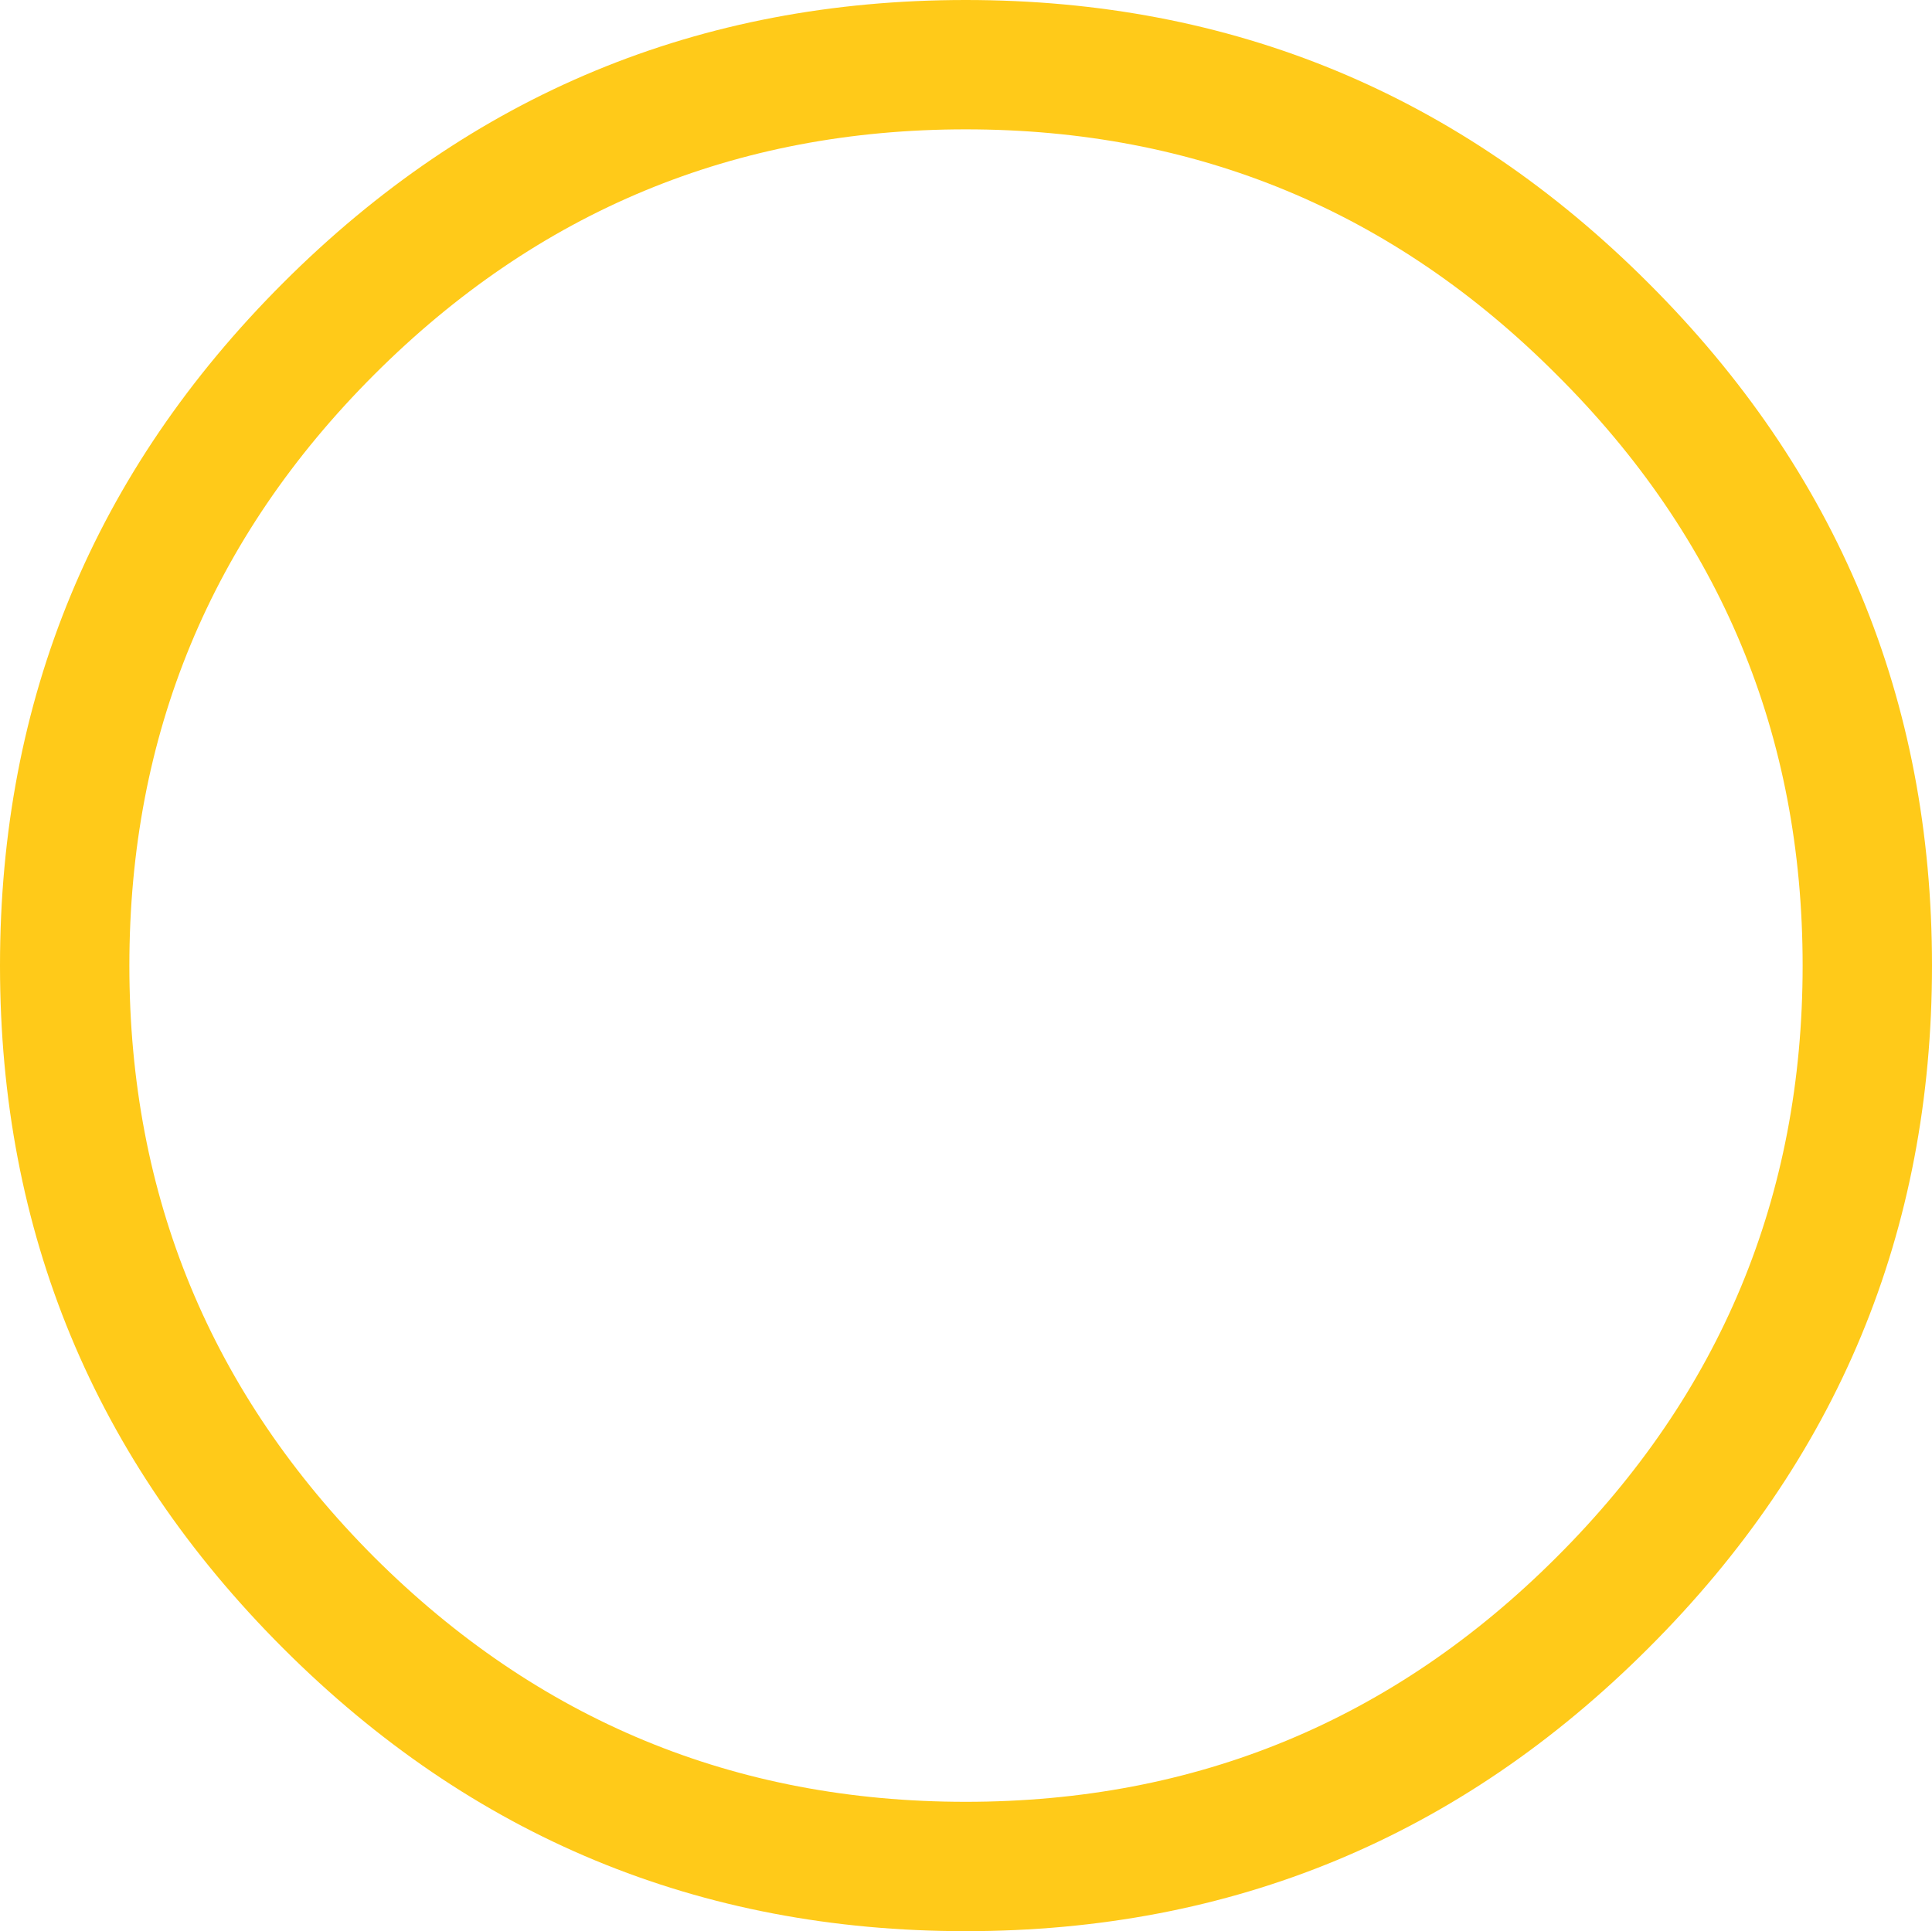 <?xml version="1.0" encoding="UTF-8" standalone="no"?>
<svg xmlns:xlink="http://www.w3.org/1999/xlink" height="159.0px" width="159.05px" xmlns="http://www.w3.org/2000/svg">
  <g transform="matrix(1.0, 0.0, 0.0, 1.0, 79.5, 79.5)">
    <path d="M56.2 -56.2 Q79.55 -32.9 79.55 0.0 79.55 32.9 56.2 56.2 32.9 79.5 0.0 79.5 -32.9 79.5 -56.2 56.2 -79.5 32.9 -79.5 0.0 -79.5 -32.9 -56.2 -56.2 -32.9 -79.5 0.0 -79.5 32.9 -79.5 56.2 -56.2 M48.65 -48.65 Q28.5 -68.85 0.0 -68.85 -28.5 -68.85 -48.7 -48.65 -68.85 -28.5 -68.85 0.0 -68.85 28.5 -48.7 48.7 -28.5 68.85 0.0 68.85 28.5 68.85 48.65 48.7 68.9 28.5 68.9 0.0 68.9 -28.5 48.65 -48.65" fill="#ffca19" fill-rule="evenodd" stroke="none"/>
  </g>
</svg>
